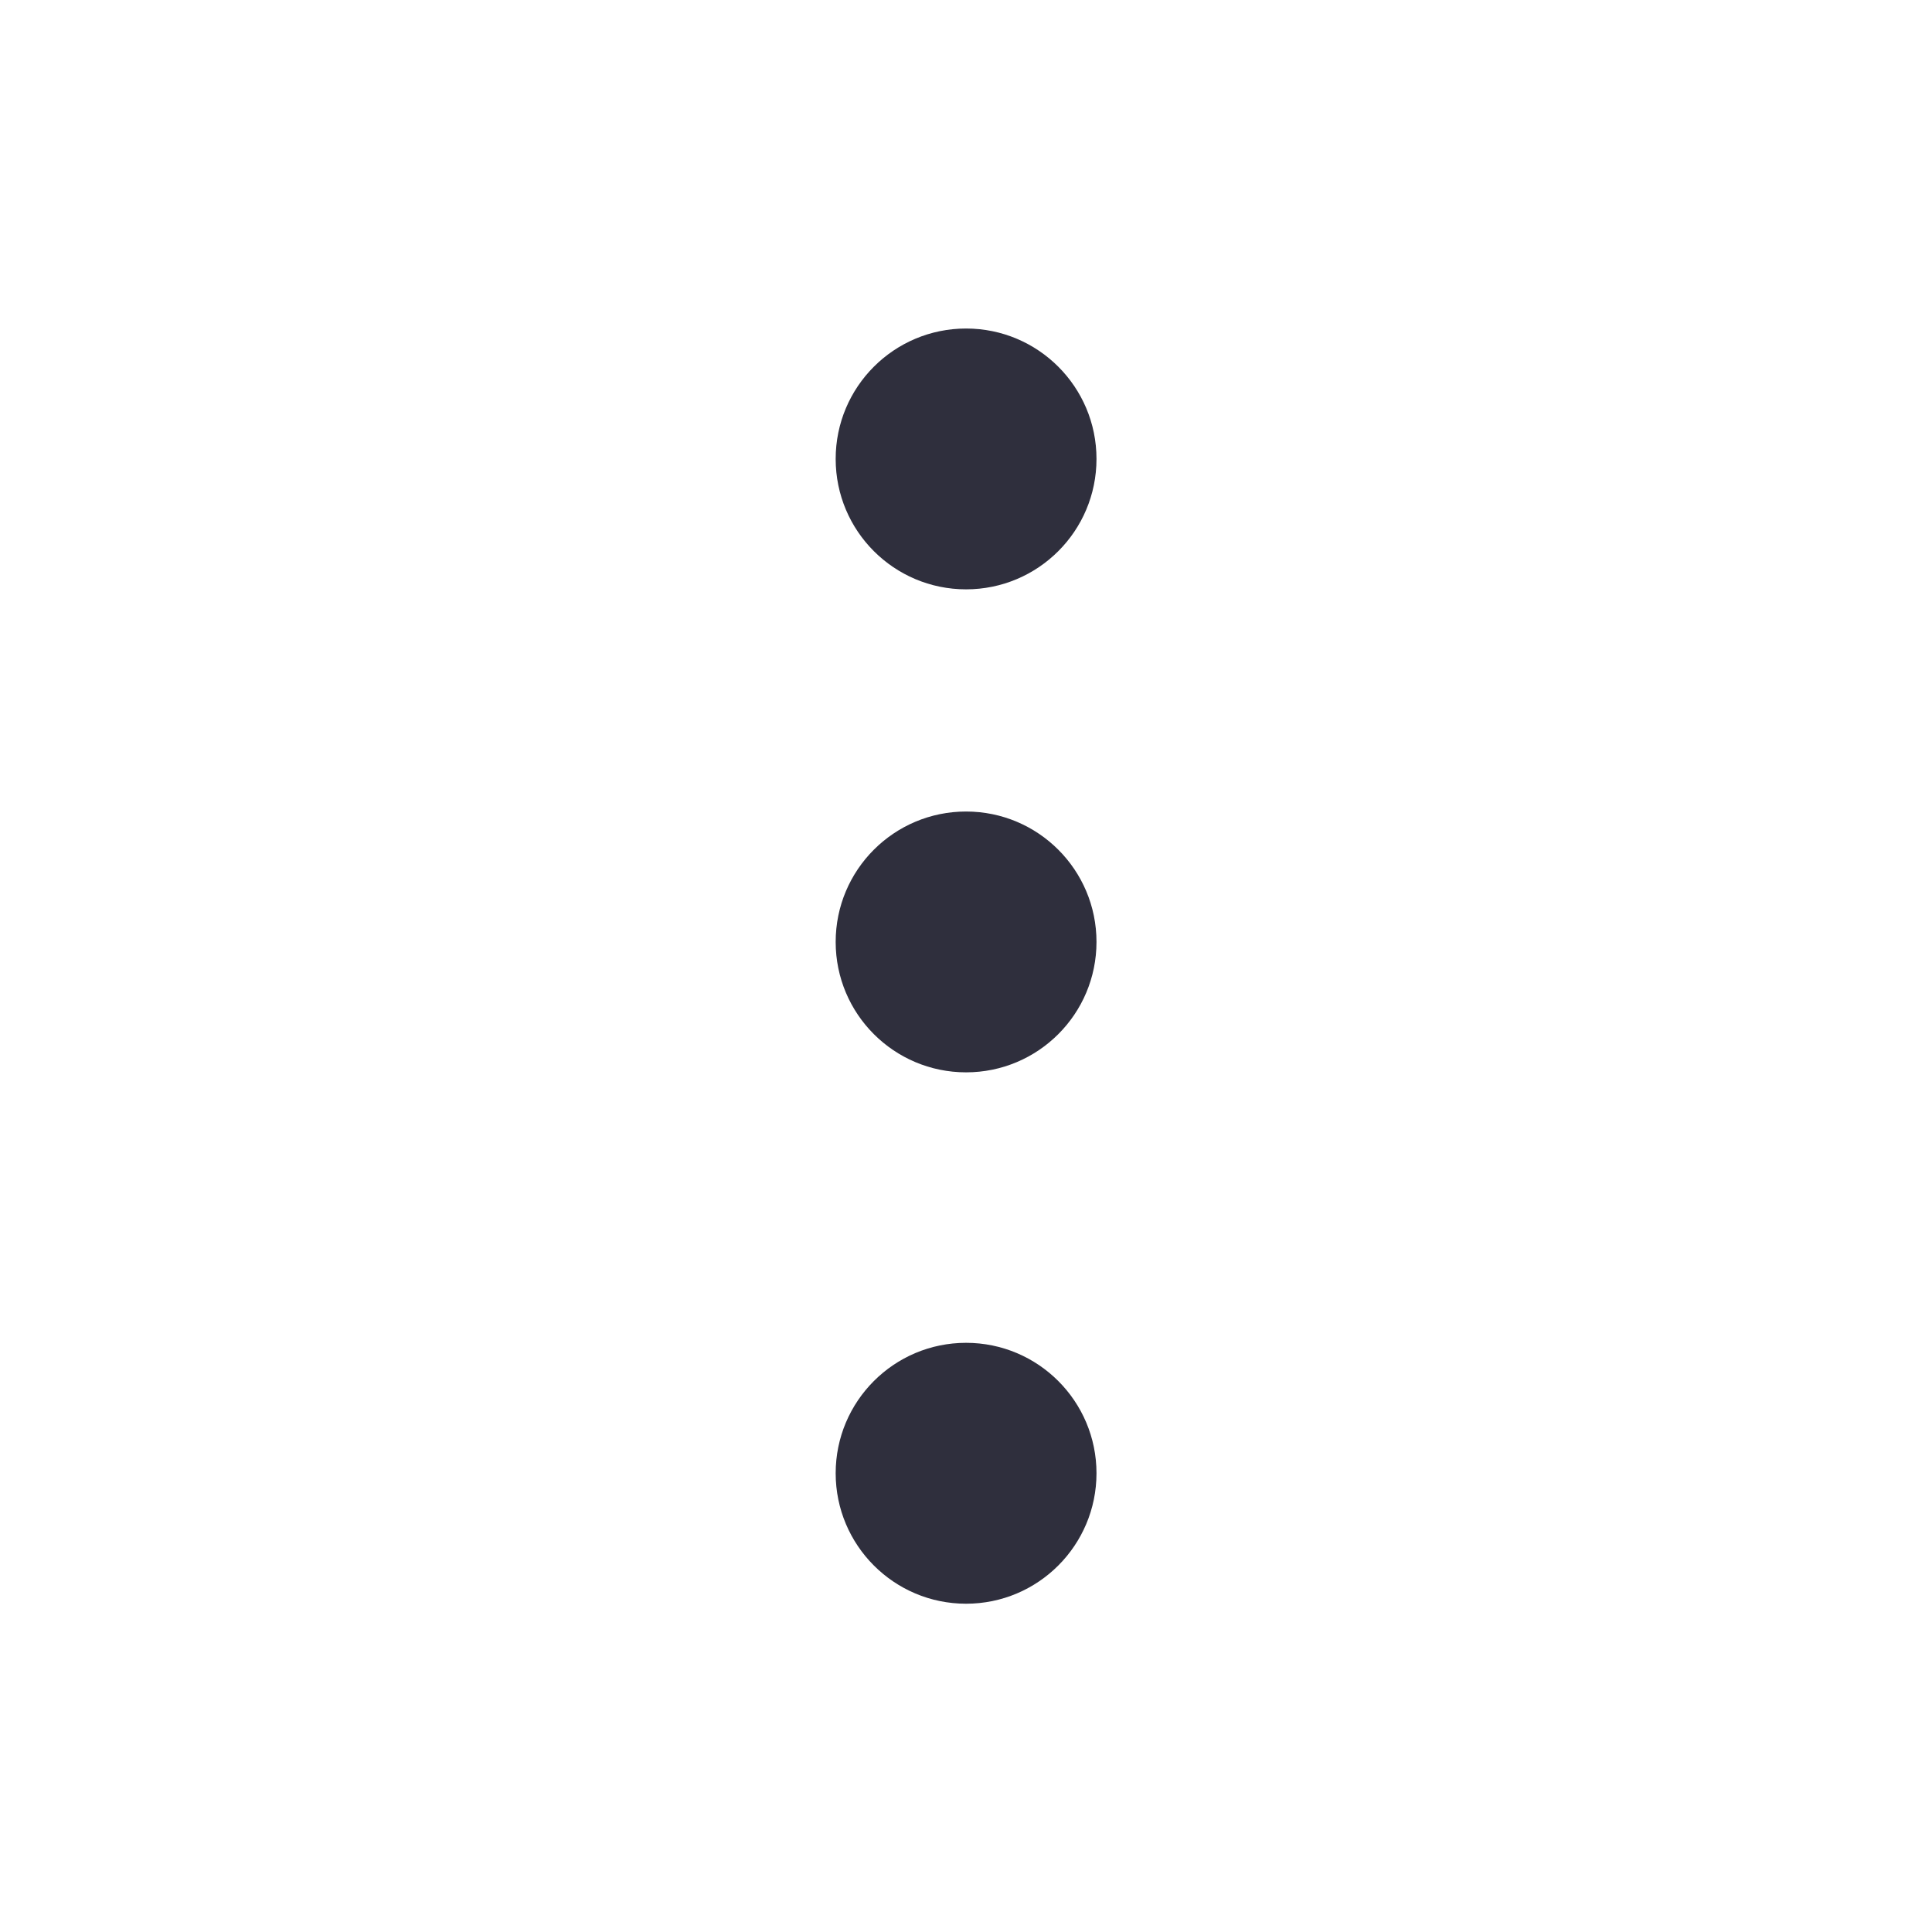 <svg width="24" height="24" viewBox="0 0 24 24" fill="none" xmlns="http://www.w3.org/2000/svg">
    <path d="M13.621 5.701C13.621 6.596 12.896 7.321 12.001 7.321C11.106 7.321 10.381 6.596 10.381 5.701C10.381 4.806 11.106 4.081 12.001 4.081C12.896 4.081 13.621 4.806 13.621 5.701Z" fill="#2F2F3D" />
    <path d="M13.621 18.301C13.621 19.196 12.896 19.922 12.001 19.922C11.106 19.922 10.381 19.196 10.381 18.301C10.381 17.407 11.106 16.681 12.001 16.681C12.896 16.681 13.621 17.407 13.621 18.301Z" fill="#2F2F3D" />
    <path d="M13.621 11.701C13.621 12.596 12.896 13.321 12.001 13.321C11.106 13.321 10.381 12.596 10.381 11.701C10.381 10.806 11.106 10.081 12.001 10.081C12.896 10.081 13.621 10.806 13.621 11.701Z" fill="#2F2F3D" />
</svg>
    